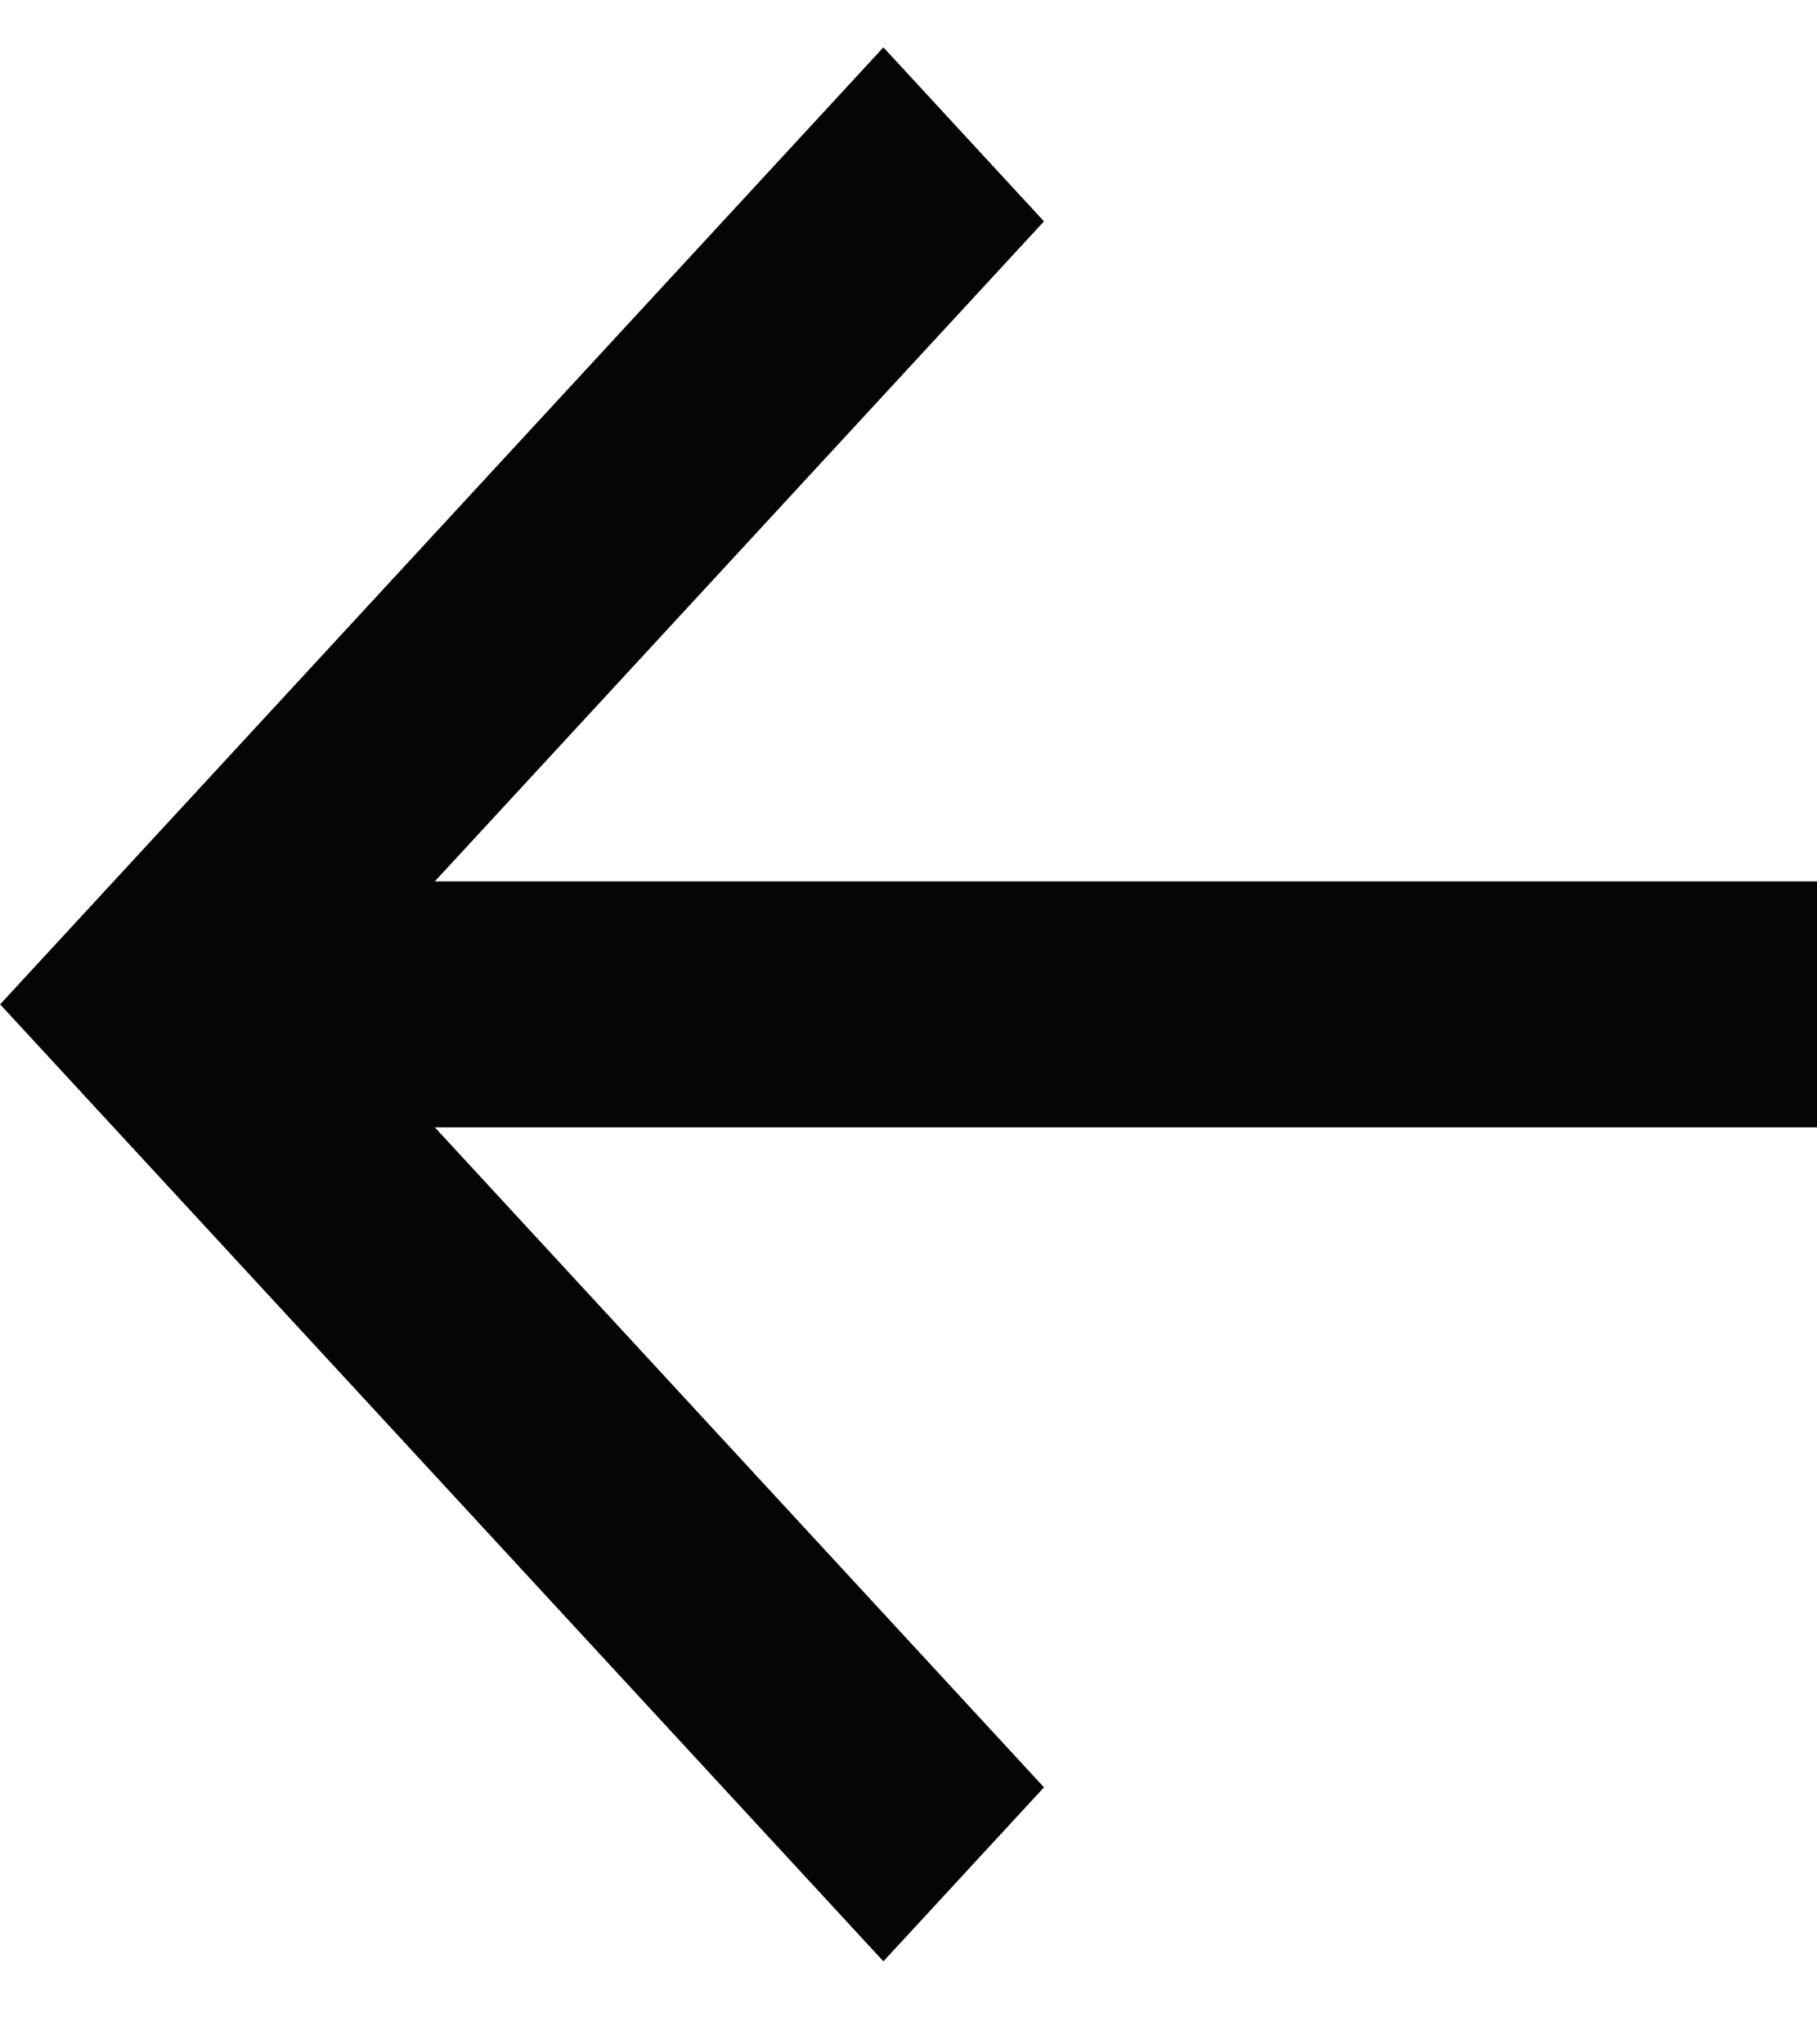 <svg fill="none" height="18" viewBox="0 0 16 18" width="16" xmlns="http://www.w3.org/2000/svg">
    <path
        d="M3.829 7.76H16.001V9.926H3.829L9.193 15.737L7.779 17.269L0.001 8.843L7.779 0.417L9.193 1.949L3.829 7.76Z"
        fill="#040505" />
</svg>
